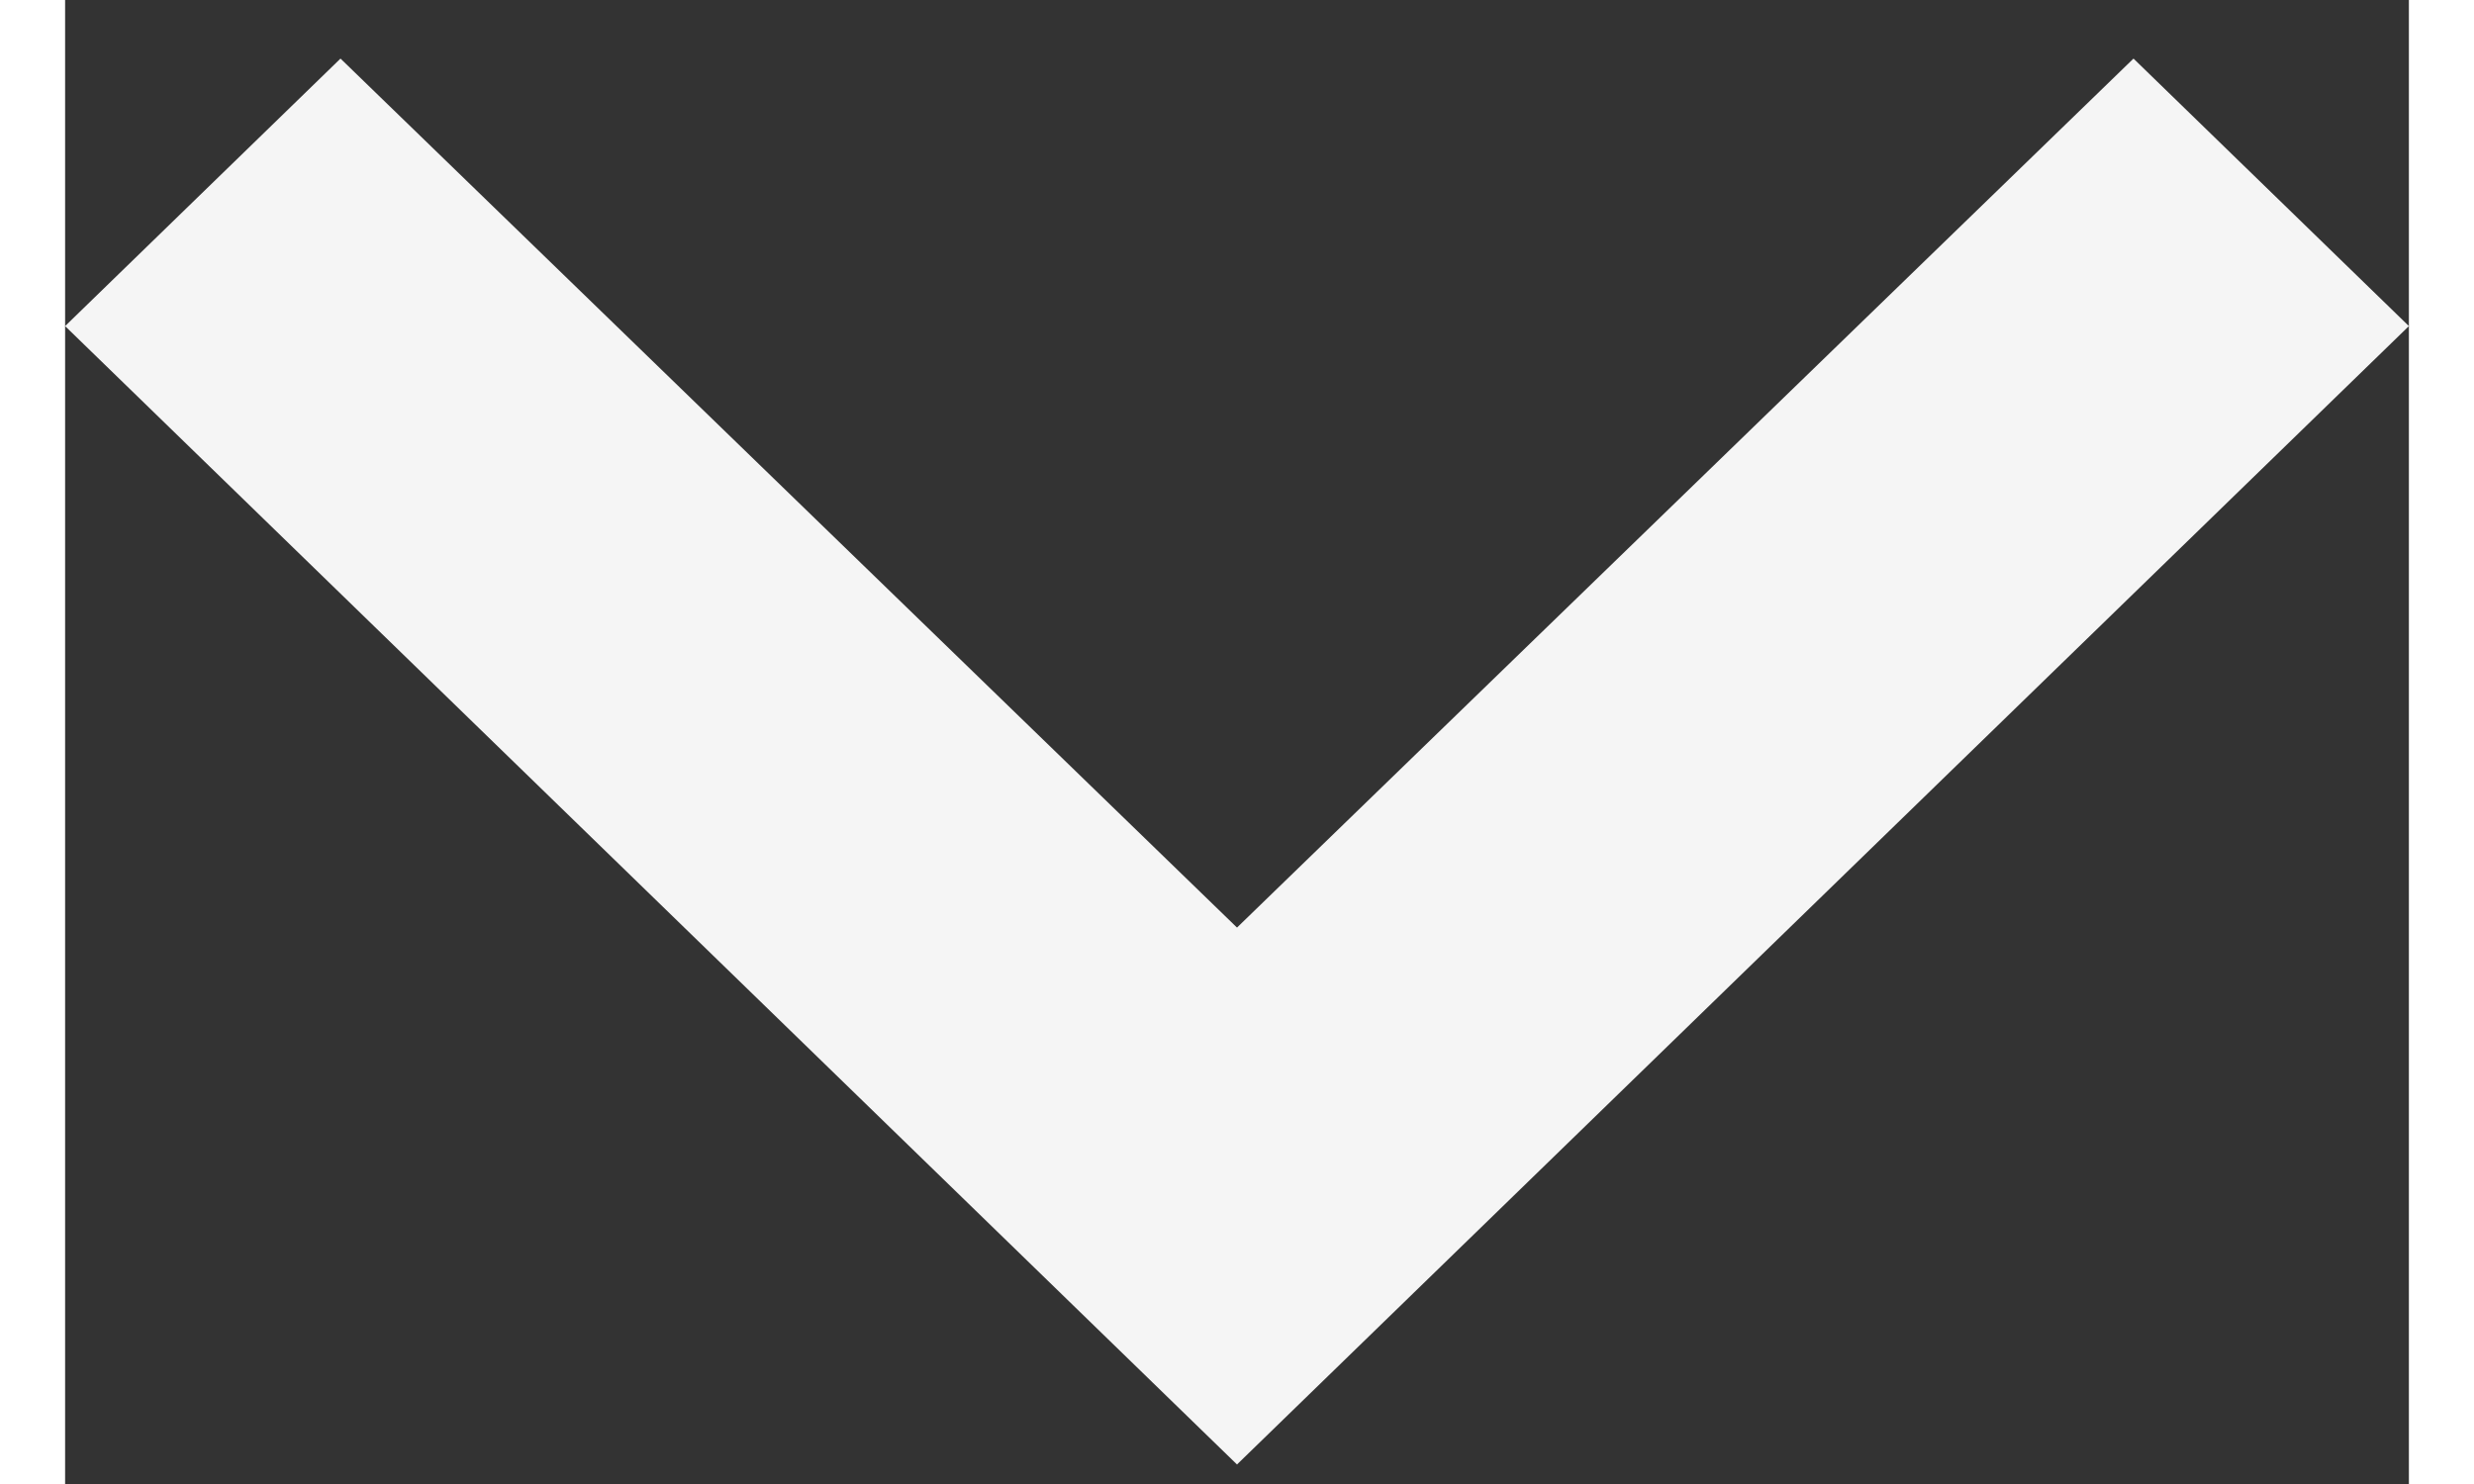 <svg width="20" height="12" viewBox="0 0 30 19" fill="none" xmlns="http://www.w3.org/2000/svg">
<rect x="0" y="0" width="30" height="19" fill="#333333" stroke="none"/>
<path d="M15 18.75L30 4.175L26.475 0.75L15 11.876L3.525 0.75L1.27418e-06 4.175L15 18.75Z" fill="#F5F5F5"/>
</svg>
